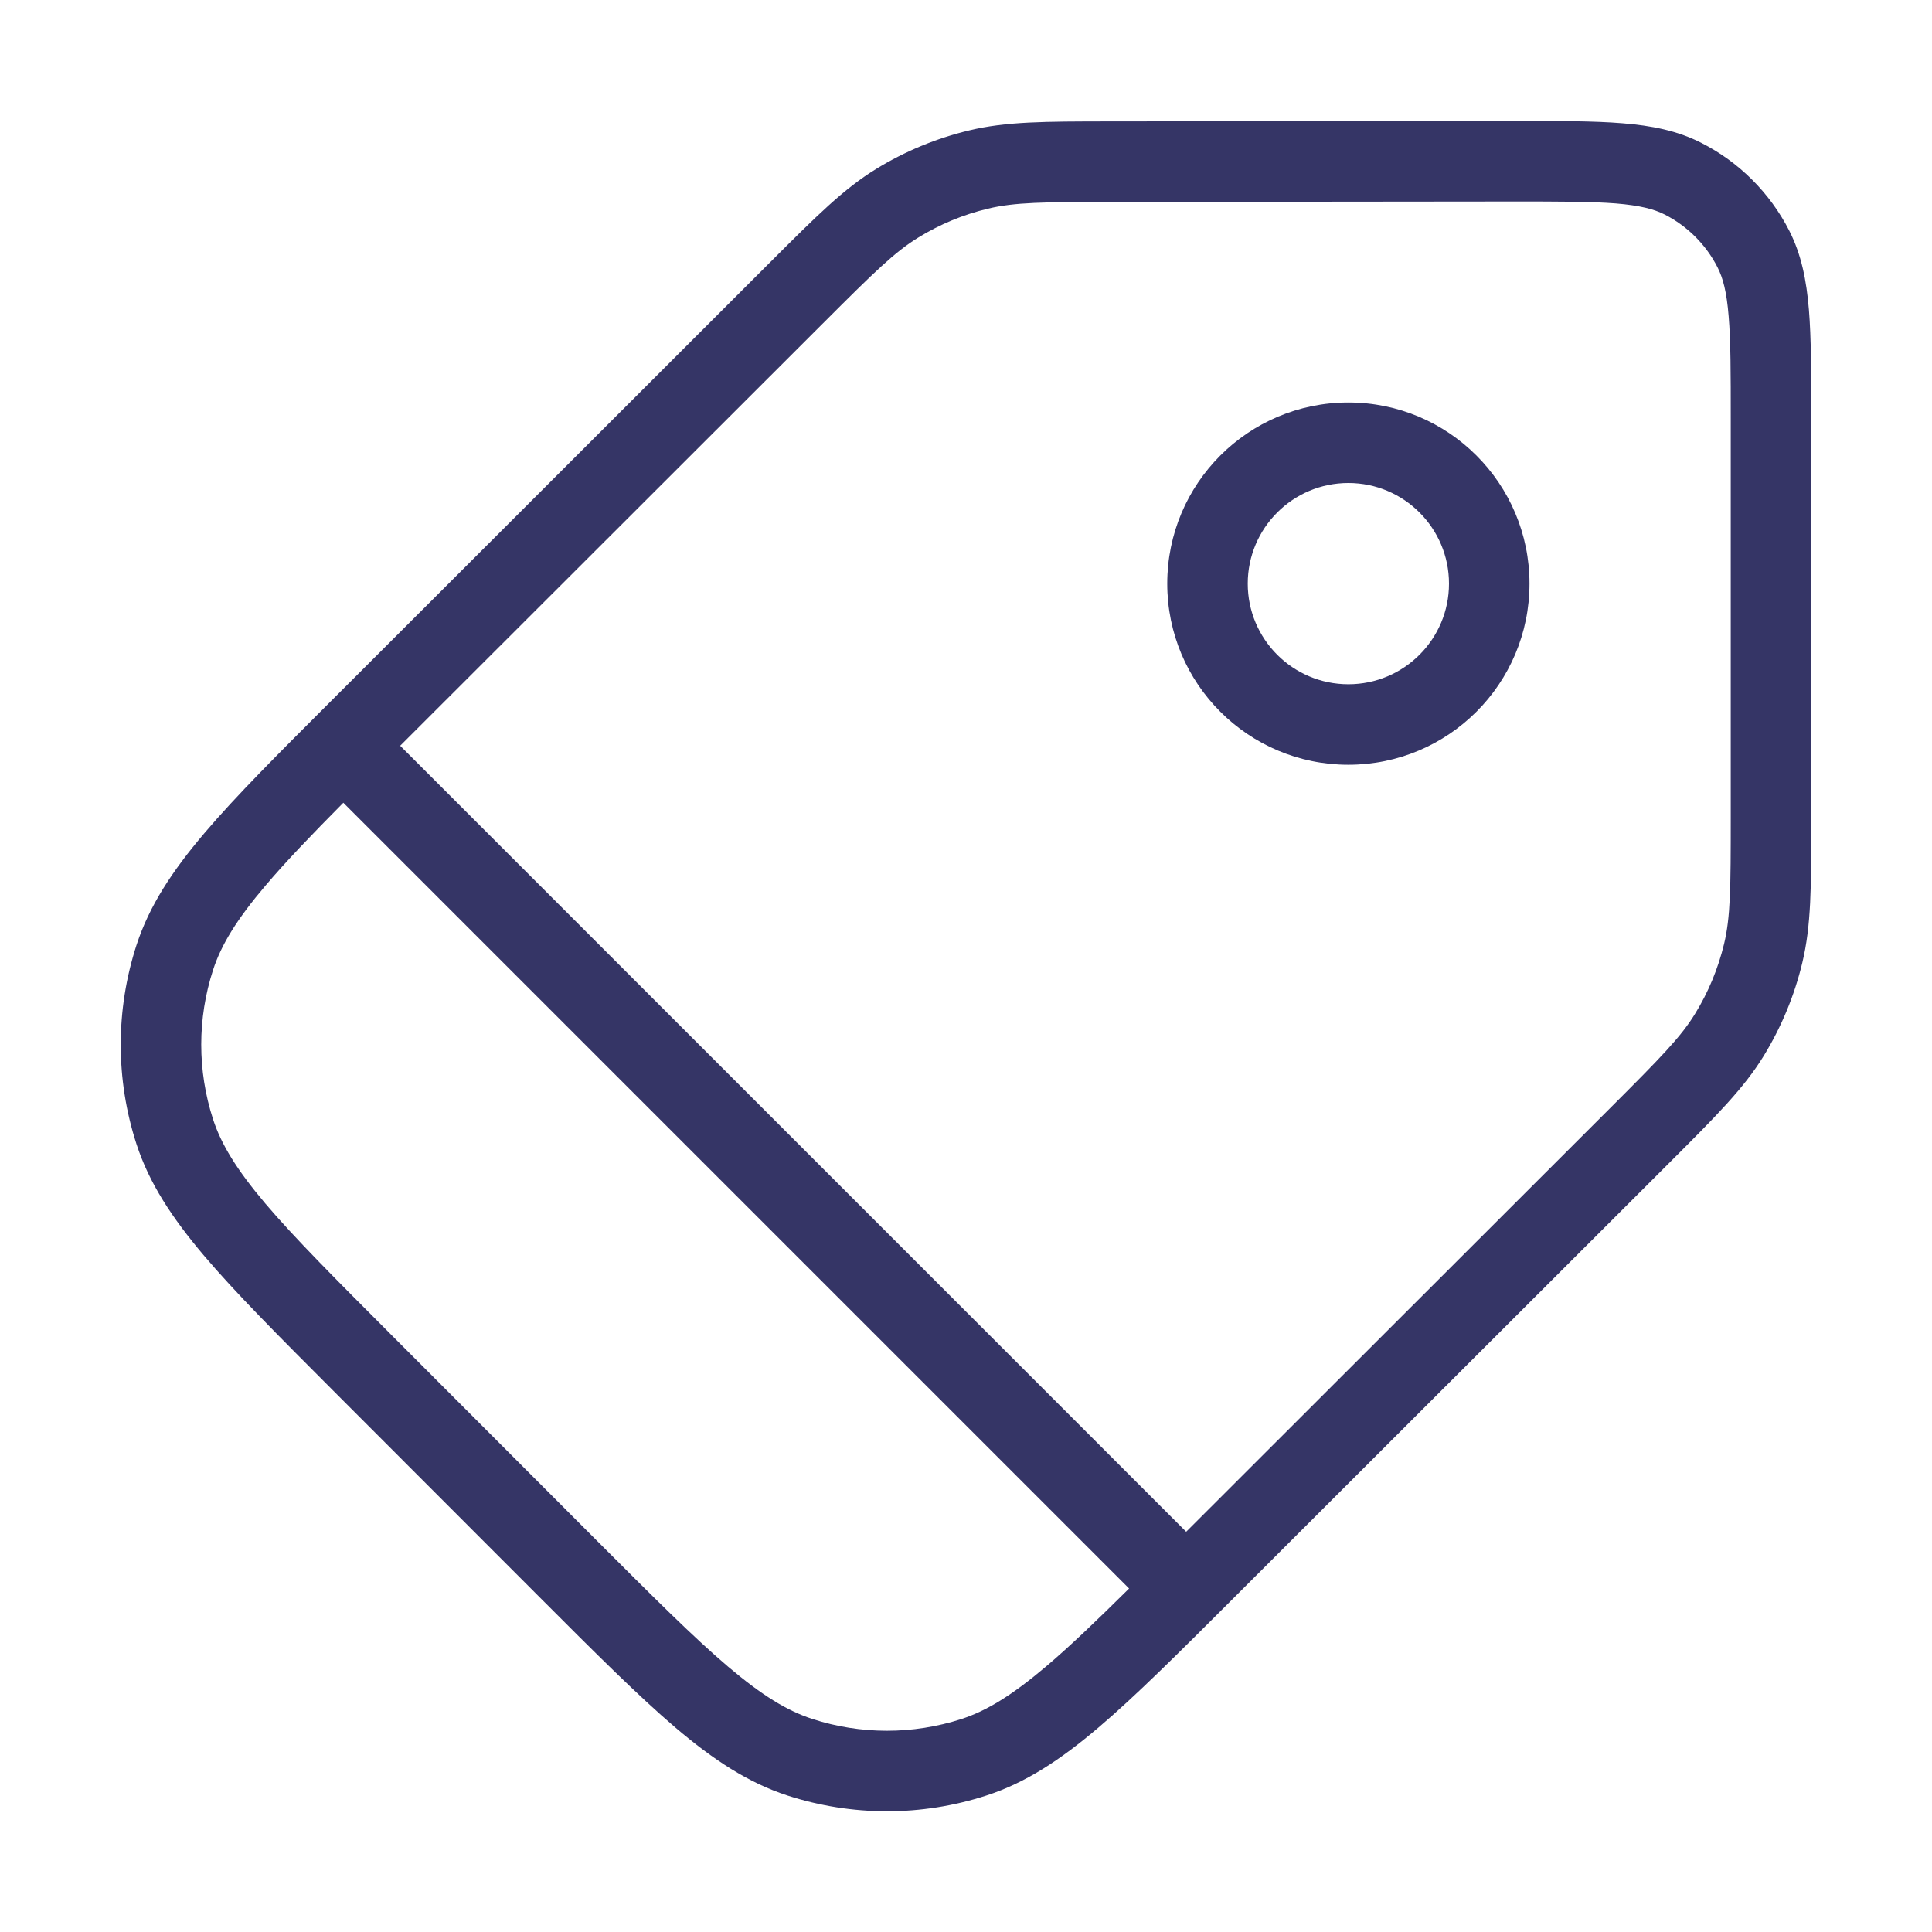 <svg width="24" height="24" viewBox="0 0 24 24" fill="none" xmlns="http://www.w3.org/2000/svg">
<path fill-rule="evenodd" clip-rule="evenodd" d="M16.75 5C17.993 5 19 6.007 19 7.25C19 8.493 17.993 9.5 16.75 9.5C15.507 9.5 14.5 8.493 14.5 7.25C14.5 6.007 15.507 5 16.75 5ZM18 7.25C18 6.56 17.44 6 16.75 6C16.06 6 15.5 6.56 15.5 7.25C15.5 7.94 16.06 8.5 16.75 8.5C17.44 8.5 18 7.94 18 7.25Z" fill="#353566"/>
<path fill-rule="evenodd" clip-rule="evenodd" d="M20.152 1.531C20.517 1.56 20.837 1.623 21.133 1.774C21.604 2.013 21.987 2.396 22.227 2.866C22.378 3.163 22.441 3.483 22.471 3.848C22.5 4.202 22.5 4.639 22.5 5.182L22.5 10.221C22.5 11.014 22.5 11.498 22.389 11.959C22.291 12.368 22.129 12.758 21.91 13.116C21.662 13.52 21.32 13.862 20.759 14.423L15.315 19.861C14.635 20.541 14.103 21.072 13.641 21.464C13.171 21.863 12.74 22.147 12.252 22.305C11.449 22.566 10.583 22.565 9.78 22.304C9.293 22.145 8.862 21.861 8.392 21.462C7.931 21.069 7.399 20.538 6.72 19.858L4.138 17.274C3.459 16.594 2.928 16.062 2.536 15.6C2.137 15.129 1.853 14.698 1.695 14.211C1.434 13.408 1.435 12.542 1.696 11.739C1.855 11.252 2.139 10.821 2.538 10.351C2.93 9.889 3.462 9.358 4.142 8.679L9.58 3.245C10.14 2.686 10.481 2.345 10.885 2.098C11.242 1.879 11.631 1.718 12.039 1.62C12.499 1.509 12.982 1.509 13.772 1.508L18.818 1.503C19.36 1.503 19.798 1.502 20.152 1.531ZM20.071 2.527C19.763 2.503 19.366 2.503 18.797 2.503L13.84 2.508C12.962 2.509 12.604 2.512 12.273 2.592C11.967 2.665 11.675 2.786 11.407 2.951C11.117 3.129 10.861 3.379 10.24 4L4.971 9.264L14.735 19.028L20.005 13.762C20.627 13.14 20.879 12.884 21.057 12.593C21.222 12.325 21.343 12.032 21.417 11.726C21.497 11.394 21.5 11.035 21.5 10.155L21.5 5.203C21.5 4.634 21.5 4.238 21.474 3.929C21.45 3.626 21.403 3.452 21.336 3.321C21.192 3.038 20.962 2.809 20.68 2.665C20.548 2.598 20.374 2.552 20.071 2.527ZM14.026 19.733L4.265 9.972C3.865 10.376 3.549 10.705 3.3 10.999C2.941 11.421 2.748 11.737 2.647 12.048C2.451 12.651 2.451 13.3 2.646 13.902C2.747 14.214 2.94 14.53 3.298 14.953C3.661 15.38 4.163 15.883 4.862 16.583L7.411 19.135C8.11 19.834 8.613 20.337 9.04 20.7C9.463 21.059 9.778 21.252 10.09 21.353C10.692 21.549 11.341 21.549 11.944 21.354C12.255 21.253 12.571 21.06 12.994 20.702C13.289 20.452 13.62 20.135 14.026 19.733Z" fill="#353566"/>
</svg>
